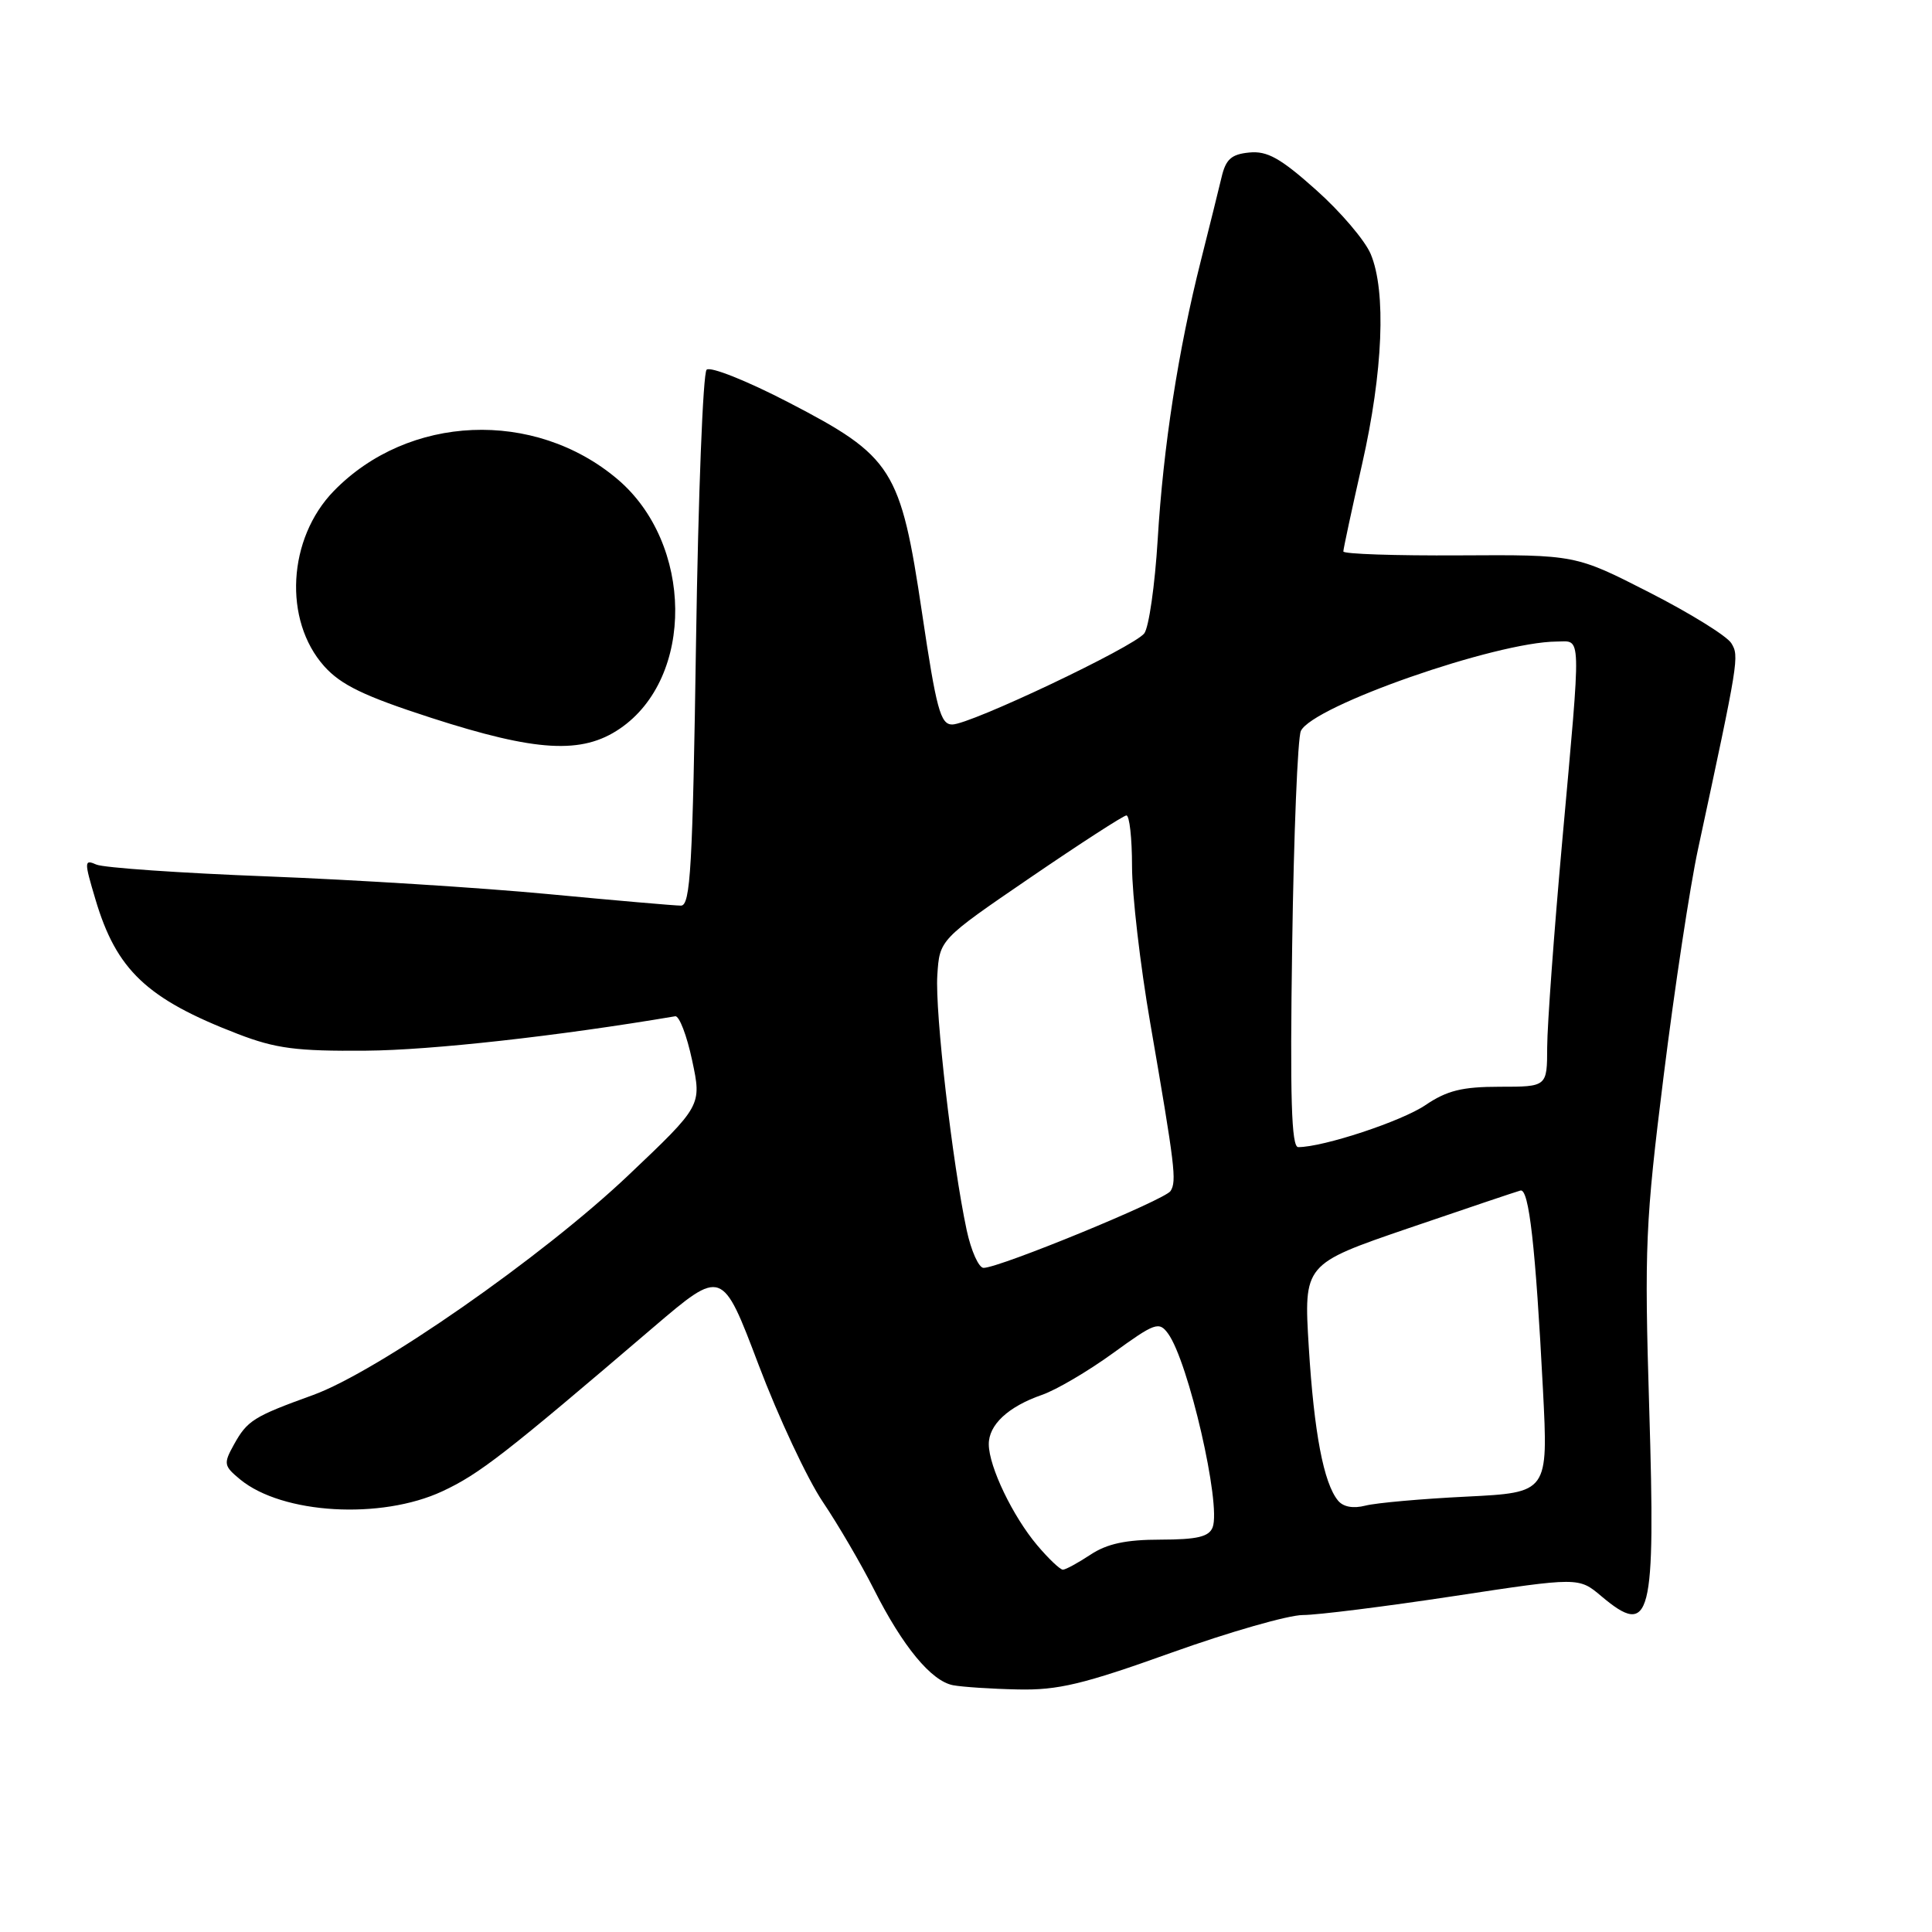 <?xml version="1.0" encoding="UTF-8" standalone="no"?>
<!DOCTYPE svg PUBLIC "-//W3C//DTD SVG 1.1//EN" "http://www.w3.org/Graphics/SVG/1.1/DTD/svg11.dtd" >
<svg xmlns="http://www.w3.org/2000/svg" xmlns:xlink="http://www.w3.org/1999/xlink" version="1.1" viewBox="0 0 256 256">
 <g >
 <path fill="currentColor"
d=" M 155.19 219.00 C 162.87 216.25 170.73 214.00 172.64 214.00 C 174.56 214.00 183.57 212.87 192.66 211.49 C 209.19 208.98 209.19 208.98 212.17 211.49 C 218.76 217.04 219.38 214.60 218.53 186.60 C 217.88 165.22 218.02 161.93 220.45 142.50 C 221.89 130.95 223.93 117.45 225.00 112.50 C 230.40 87.39 230.47 86.97 229.41 85.23 C 228.83 84.28 223.94 81.25 218.55 78.50 C 208.76 73.50 208.76 73.50 193.38 73.59 C 184.92 73.64 178.00 73.41 178.00 73.07 C 178.00 72.74 179.12 67.52 180.49 61.48 C 183.26 49.26 183.70 38.61 181.63 33.67 C 180.88 31.87 177.62 28.04 174.38 25.16 C 169.67 20.95 167.91 19.97 165.53 20.21 C 163.16 20.44 162.42 21.10 161.86 23.50 C 161.47 25.15 160.24 30.10 159.13 34.50 C 156.12 46.42 154.14 59.17 153.40 71.50 C 153.03 77.55 152.23 83.14 151.62 83.93 C 150.20 85.74 128.58 96.00 126.17 96.00 C 124.62 96.00 124.07 93.97 122.18 81.25 C 119.33 62.09 118.31 60.49 104.49 53.32 C 98.98 50.46 94.11 48.52 93.63 48.99 C 93.15 49.46 92.52 65.62 92.23 84.92 C 91.78 114.97 91.49 120.00 90.23 120.00 C 89.41 120.00 81.49 119.31 72.62 118.47 C 63.76 117.63 47.05 116.58 35.50 116.13 C 23.95 115.69 13.72 114.98 12.77 114.56 C 11.15 113.85 11.14 114.12 12.64 119.15 C 15.42 128.54 19.46 132.36 31.50 137.00 C 36.54 138.94 39.27 139.30 48.50 139.22 C 57.12 139.16 74.01 137.28 89.47 134.66 C 90.00 134.57 91.01 137.20 91.71 140.50 C 92.99 146.50 92.99 146.50 83.25 155.74 C 71.88 166.53 50.00 181.77 41.45 184.86 C 33.60 187.70 32.77 188.22 31.00 191.41 C 29.59 193.95 29.65 194.24 31.83 196.04 C 37.42 200.63 50.47 201.39 58.60 197.61 C 63.52 195.32 66.88 192.71 86.59 175.86 C 95.69 168.10 95.69 168.10 100.50 180.80 C 103.14 187.78 106.98 195.97 109.02 199.00 C 111.06 202.03 114.11 207.25 115.80 210.60 C 119.62 218.17 123.39 222.74 126.28 223.30 C 127.50 223.53 131.36 223.79 134.87 223.86 C 140.18 223.98 143.53 223.18 155.19 219.00 Z  M 82.12 96.56 C 92.06 89.81 91.89 71.99 81.79 63.47 C 70.81 54.20 54.11 54.90 44.23 65.06 C 38.11 71.35 37.52 82.19 42.96 88.28 C 45.18 90.76 48.24 92.24 57.14 95.12 C 71.07 99.62 77.11 99.97 82.12 96.56 Z  M 137.43 204.75 C 134.20 200.92 131.05 194.37 131.02 191.40 C 130.99 188.80 133.58 186.39 138.06 184.83 C 139.95 184.18 144.20 181.68 147.49 179.29 C 153.04 175.26 153.58 175.07 154.77 176.70 C 157.47 180.39 161.84 199.37 160.68 202.38 C 160.20 203.63 158.64 204.00 153.78 204.01 C 149.20 204.01 146.69 204.55 144.50 206.00 C 142.85 207.09 141.20 207.99 140.84 207.99 C 140.48 208.00 138.94 206.54 137.43 204.75 Z  M 177.29 198.83 C 175.39 196.52 174.12 189.85 173.42 178.50 C 172.75 167.50 172.75 167.50 186.62 162.75 C 194.26 160.14 200.94 157.89 201.47 157.75 C 202.60 157.46 203.47 165.19 204.45 184.14 C 205.15 197.77 205.15 197.77 194.32 198.31 C 188.37 198.60 182.35 199.14 180.94 199.50 C 179.31 199.92 177.98 199.68 177.29 198.83 Z  M 128.09 163.00 C 126.20 154.16 123.88 134.10 124.20 129.23 C 124.50 124.50 124.50 124.50 136.50 116.30 C 143.10 111.79 148.84 108.08 149.25 108.05 C 149.66 108.02 150.00 111.06 150.00 114.79 C 150.00 118.52 151.08 127.86 152.41 135.54 C 155.70 154.60 155.93 156.50 155.11 157.81 C 154.39 158.98 132.46 167.99 130.33 168.00 C 129.69 168.00 128.68 165.75 128.09 163.00 Z  M 171.22 125.25 C 171.43 110.54 171.95 97.76 172.37 96.86 C 173.91 93.55 198.21 85.06 206.25 85.01 C 209.60 85.00 209.55 83.16 207.00 111.50 C 205.91 123.60 205.02 135.86 205.01 138.75 C 205.00 144.00 205.00 144.00 198.73 144.00 C 193.74 144.00 191.74 144.50 188.88 146.43 C 185.74 148.57 175.35 152.00 172.02 152.00 C 171.12 152.00 170.92 145.48 171.22 125.25 Z "/>
</g>
</svg>